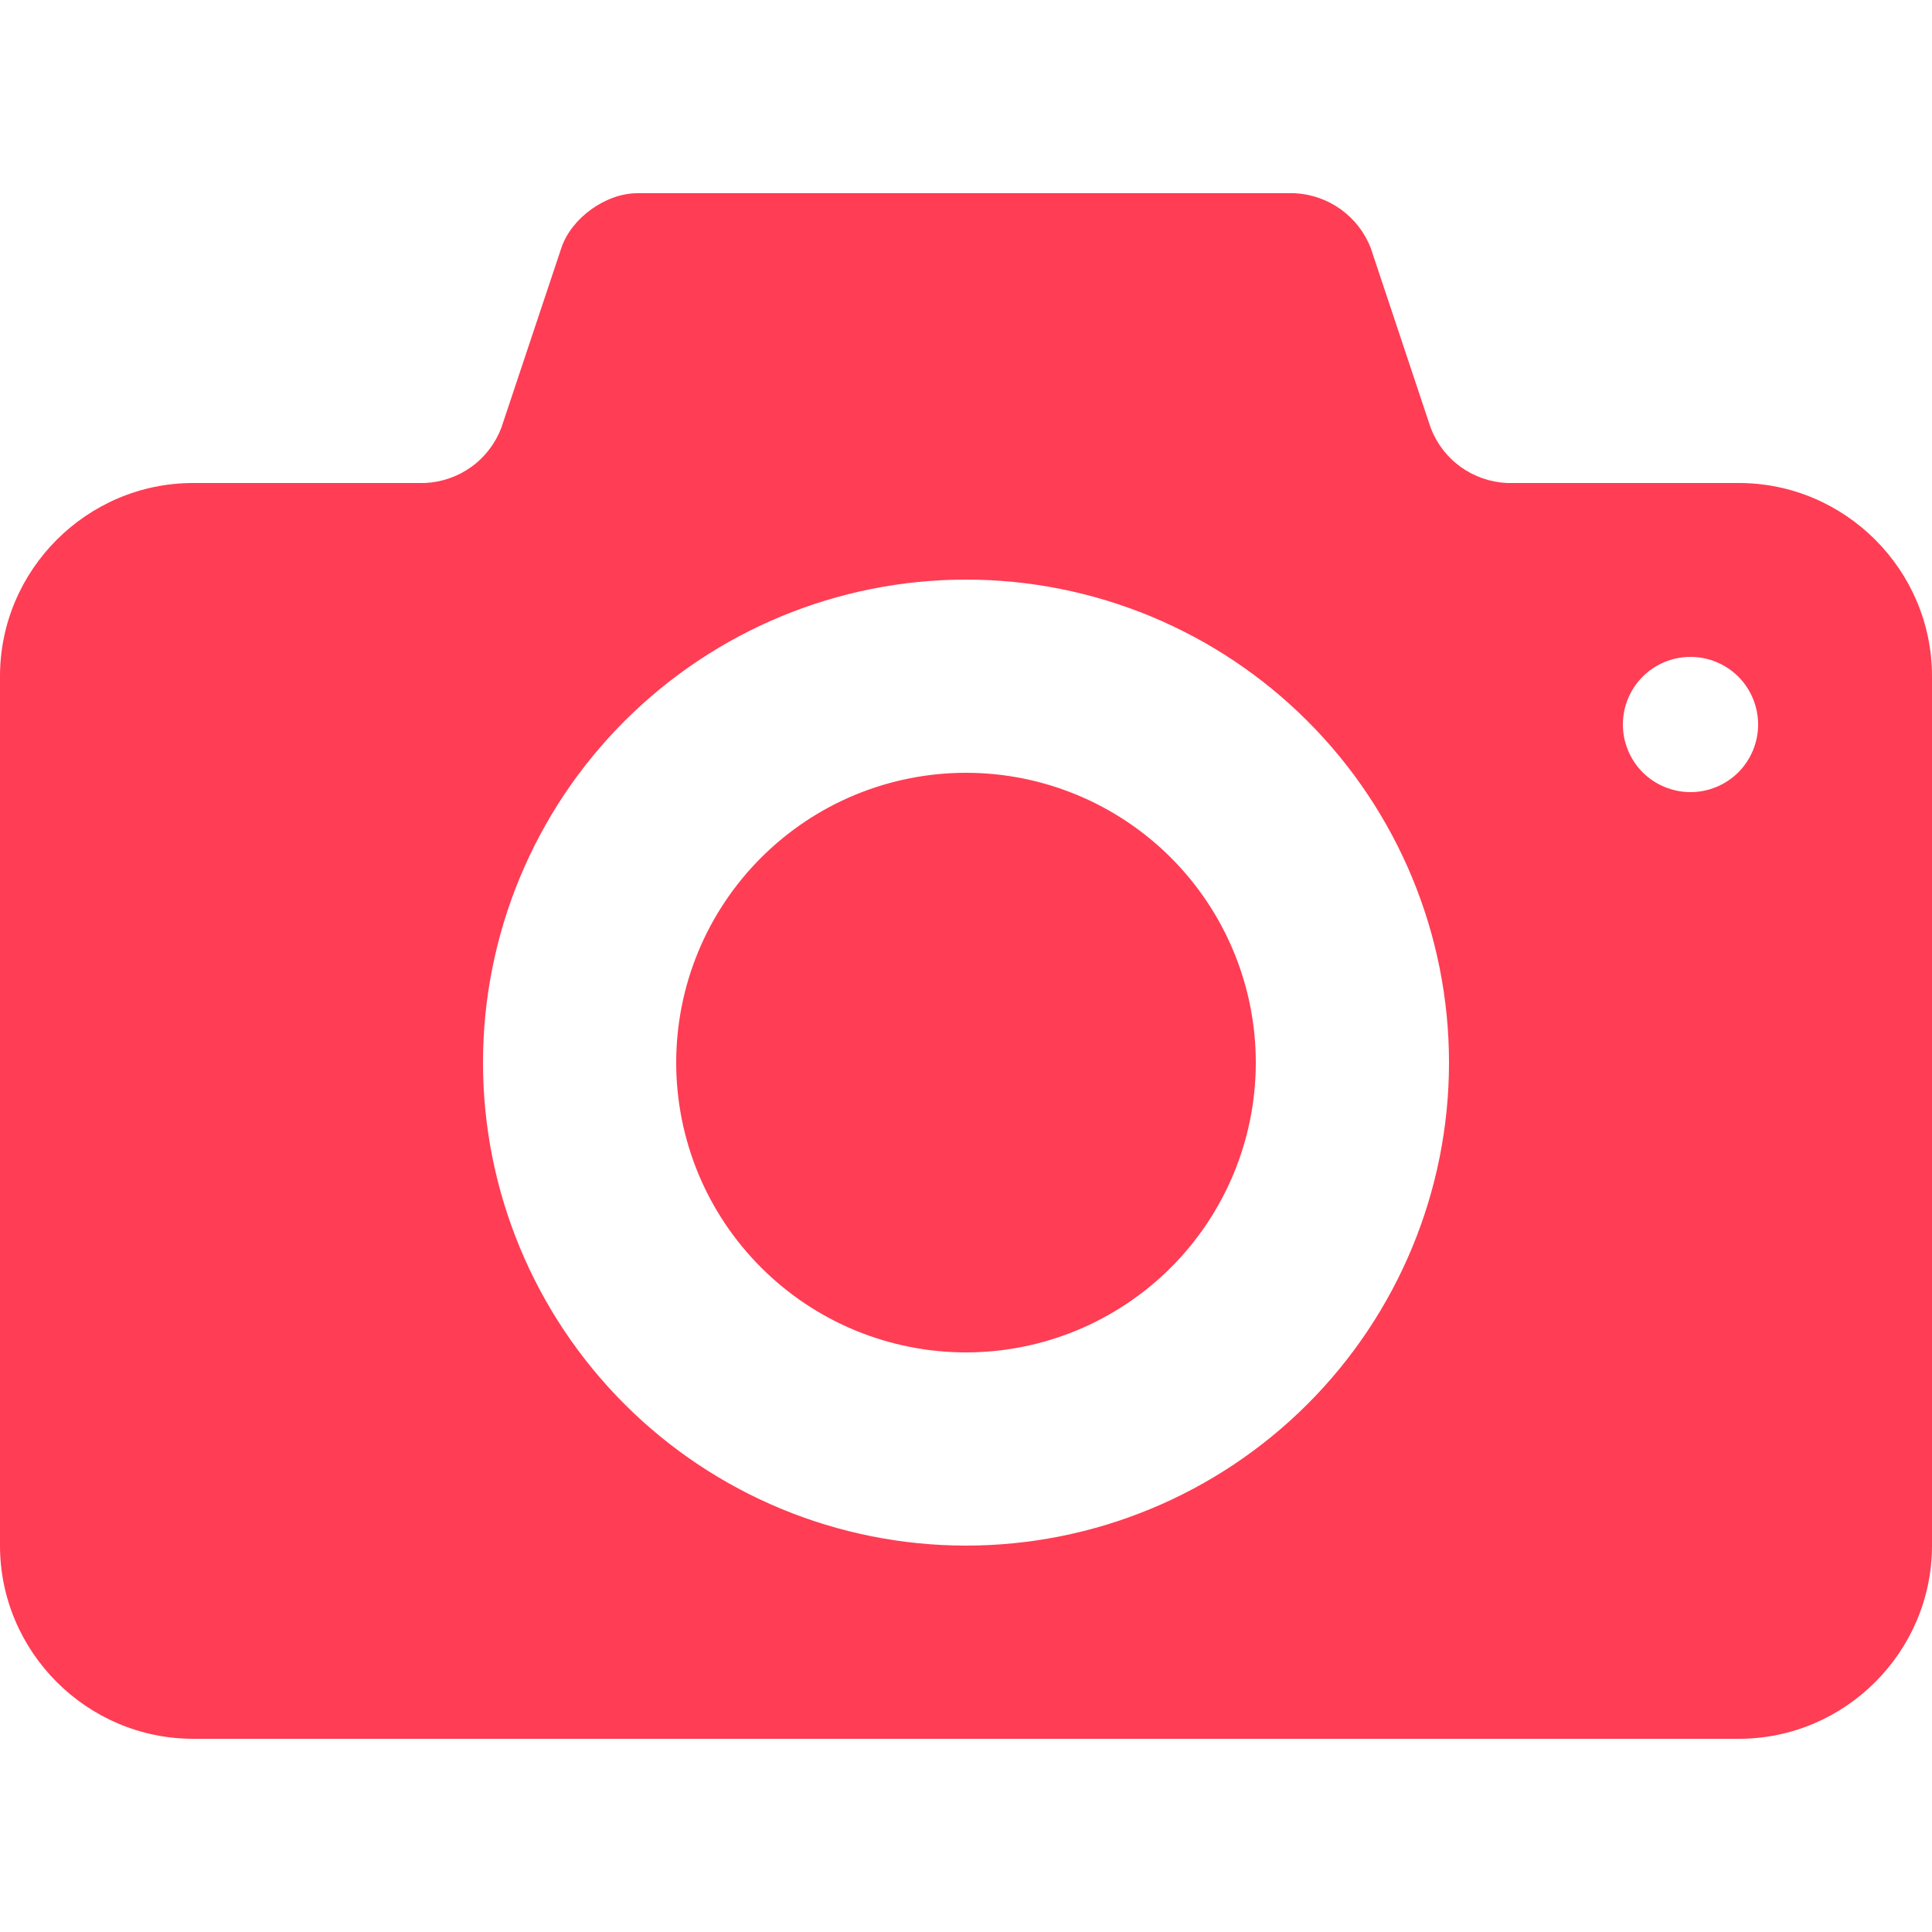 <svg width="17" height="17" viewBox="0 0 17 17" fill="none" xmlns="http://www.w3.org/2000/svg">
<path d="M8.5 6.8C8.165 6.8 7.834 6.866 7.524 6.994C7.215 7.122 6.934 7.31 6.697 7.547C6.46 7.784 6.272 8.065 6.144 8.374C6.016 8.683 5.95 9.015 5.95 9.35C5.95 9.685 6.016 10.016 6.144 10.326C6.272 10.635 6.46 10.916 6.697 11.153C6.934 11.39 7.215 11.578 7.524 11.706C7.834 11.834 8.165 11.9 8.5 11.9C9.176 11.9 9.825 11.631 10.303 11.153C10.781 10.675 11.05 10.026 11.05 9.35C11.05 8.674 10.781 8.025 10.303 7.547C9.825 7.069 9.176 6.8 8.5 6.8ZM15.3 4.25H13.26C13.113 4.243 12.972 4.194 12.852 4.108C12.733 4.022 12.642 3.903 12.589 3.765L12.062 2.184C12.009 2.046 11.917 1.928 11.798 1.842C11.678 1.756 11.537 1.707 11.39 1.7H5.61C5.33 1.7 5.027 1.918 4.939 2.183L4.411 3.765C4.358 3.903 4.267 4.022 4.148 4.108C4.028 4.194 3.887 4.243 3.74 4.25H1.7C0.765 4.25 0 5.015 0 5.95V13.6C0 14.535 0.765 15.3 1.7 15.3H15.3C16.235 15.3 17 14.535 17 13.6V5.95C17 5.015 16.235 4.25 15.3 4.25ZM8.5 13.6C7.373 13.6 6.292 13.152 5.495 12.355C4.698 11.558 4.25 10.477 4.25 9.35C4.25 8.223 4.698 7.142 5.495 6.345C6.292 5.548 7.373 5.1 8.5 5.1C9.627 5.1 10.708 5.548 11.505 6.345C12.302 7.142 12.75 8.223 12.75 9.35C12.75 10.477 12.302 11.558 11.505 12.355C10.708 13.152 9.627 13.6 8.5 13.6ZM14.875 6.97C14.717 6.97 14.566 6.907 14.454 6.796C14.343 6.684 14.28 6.533 14.28 6.375C14.28 6.217 14.343 6.066 14.454 5.954C14.566 5.843 14.717 5.78 14.875 5.78C15.033 5.78 15.184 5.843 15.296 5.954C15.407 6.066 15.47 6.217 15.47 6.375C15.47 6.533 15.407 6.684 15.296 6.796C15.184 6.907 15.033 6.97 14.875 6.97Z" fill="#FF3D54"/>
</svg>
